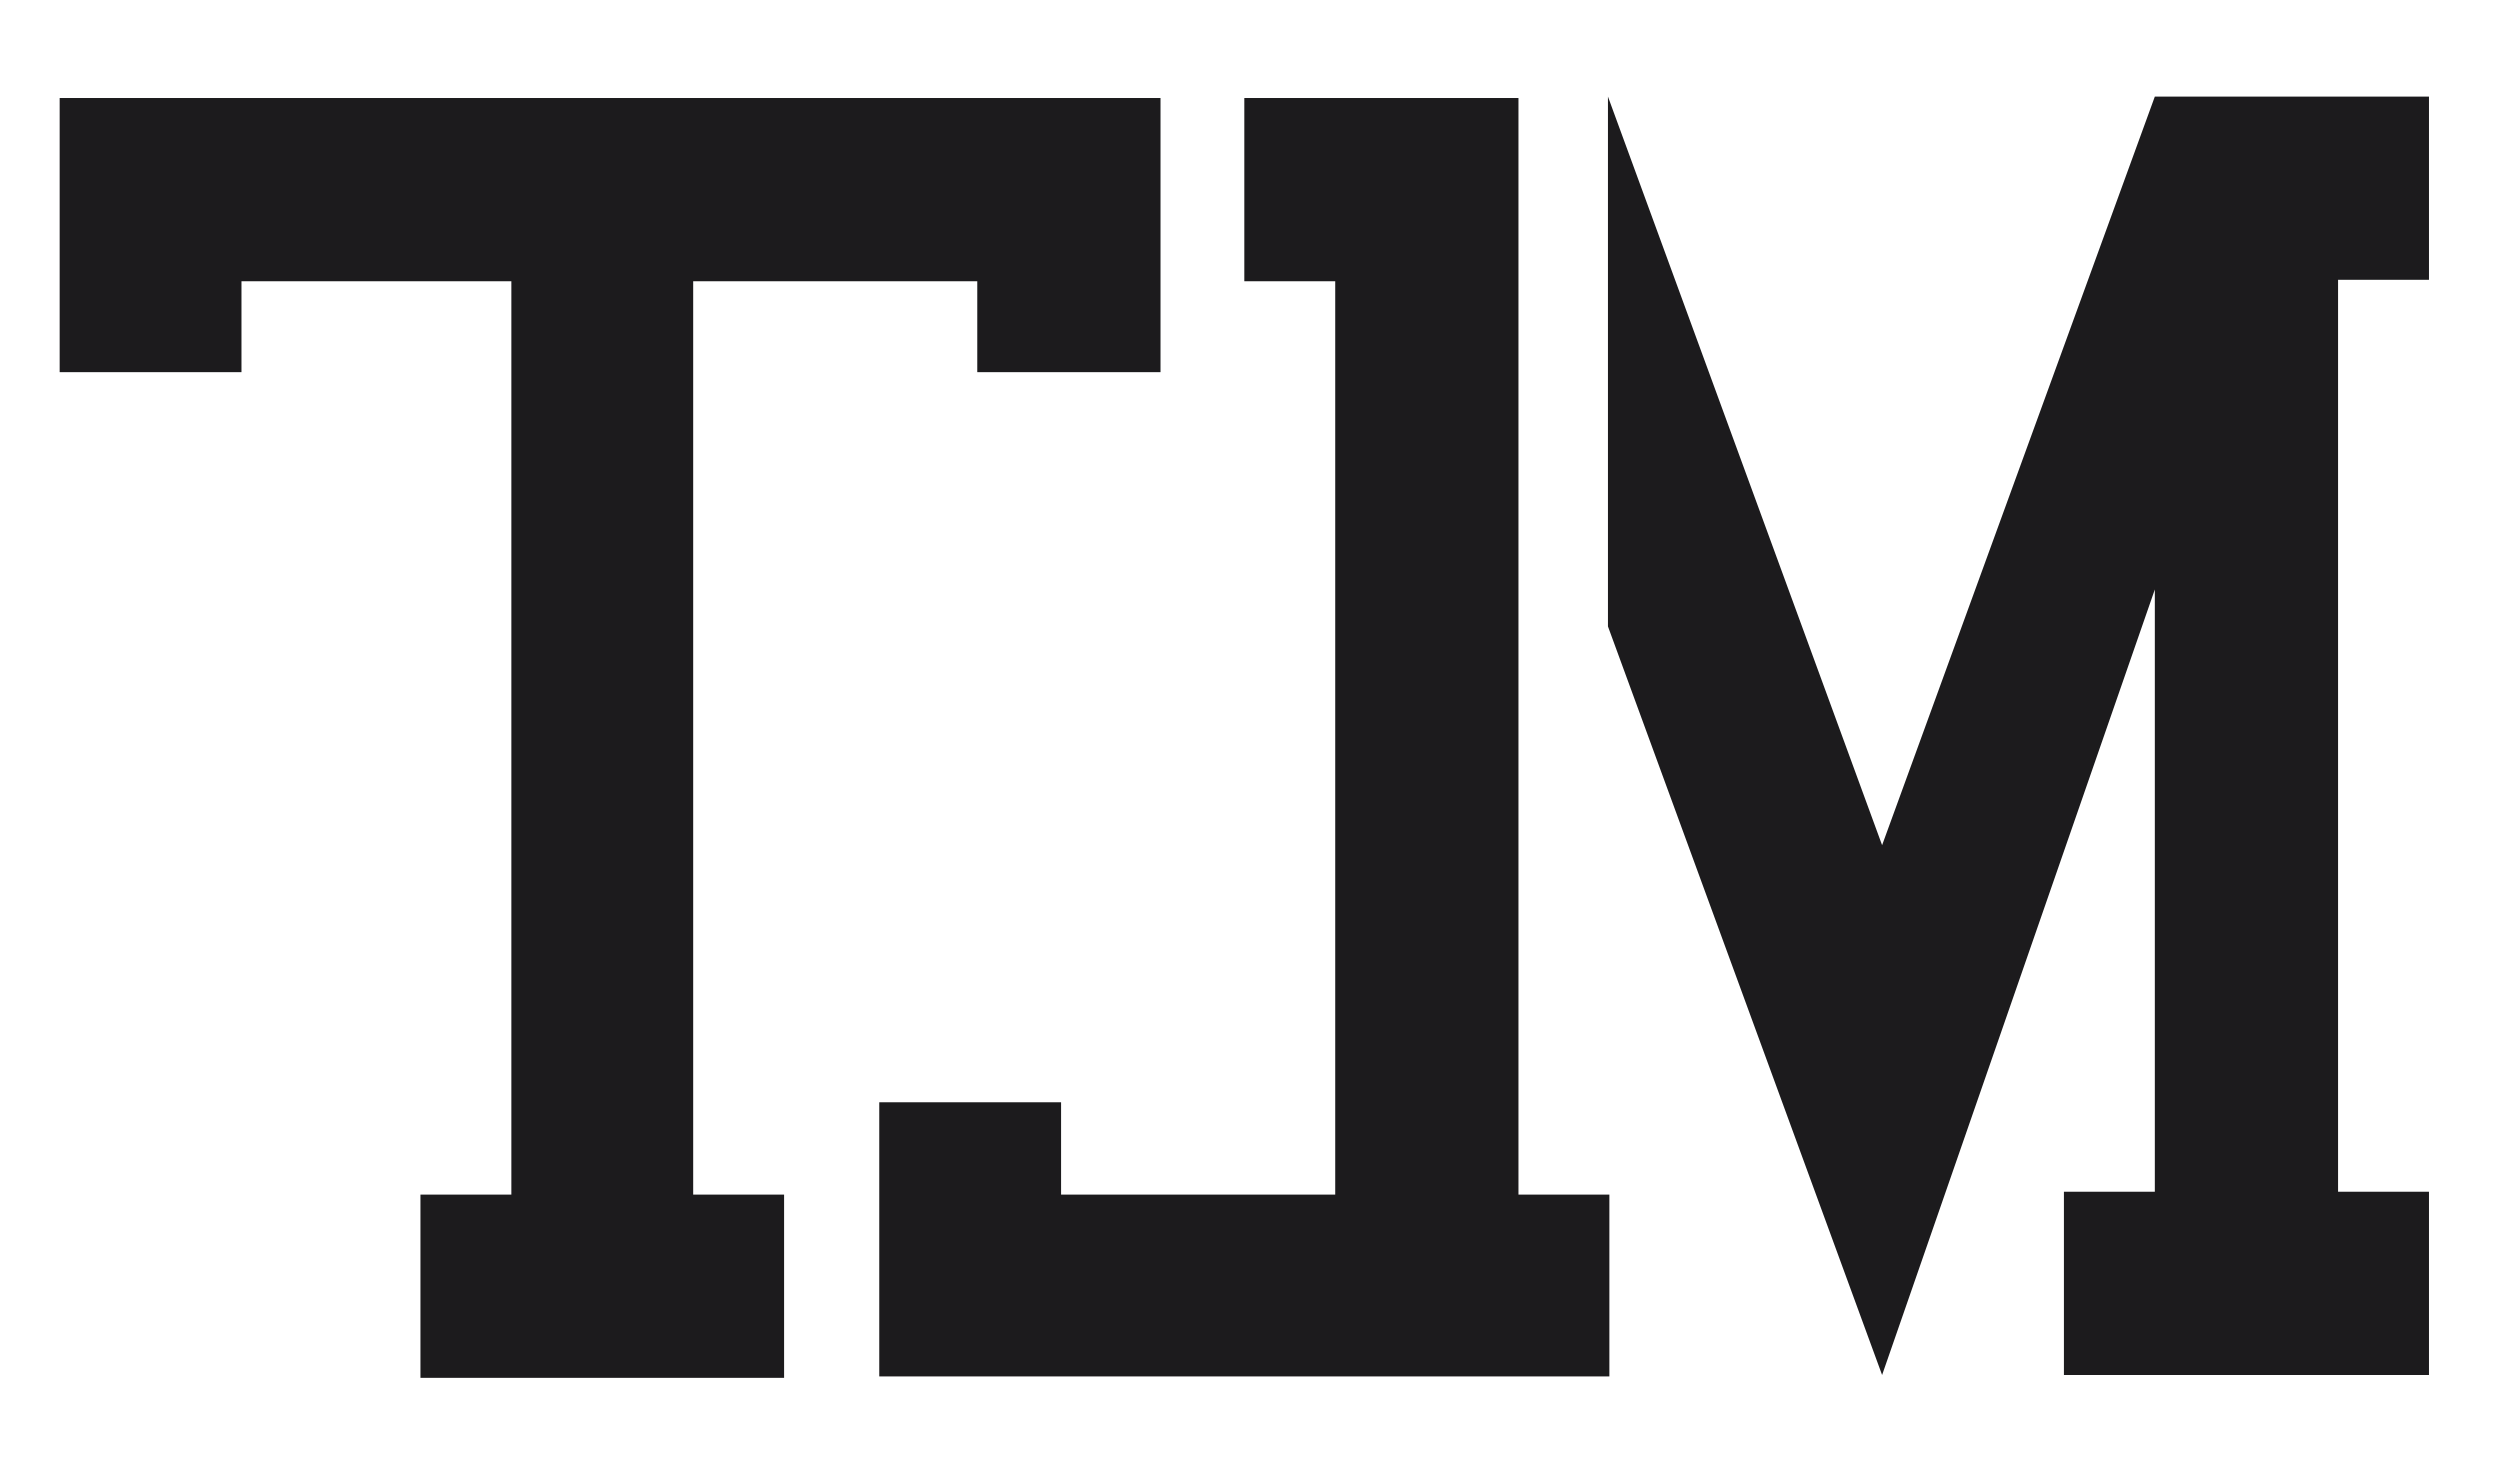 <?xml version="1.0" encoding="utf-8"?>
<!-- Generator: Adobe Illustrator 19.1.0, SVG Export Plug-In . SVG Version: 6.00 Build 0)  -->
<svg version="1.1" id="Logo" xmlns="http://www.w3.org/2000/svg" xmlns:xlink="http://www.w3.org/1999/xlink" x="0px" y="0px"
	 viewBox="0 0 176 104" style="enable-background:new 0 0 176 104;" xml:space="preserve">
<style type="text/css">
	.st0{fill:#1C1B1D;}
</style>
<polygon id="M" class="st0" points="113.2,44.1 113.2,6.8 132.5,59.5 151.7,6.8 171,6.8 171,19.7 164.6,19.7 164.6,83.9 171,83.9 
	171,96.8 145.3,96.8 145.3,83.9 151.7,83.9 151.7,41.5 132.5,96.8 "/>
<polygon id="L" class="st0" points="106.9,44.2 106.9,84.1 113.3,84.1 113.3,96.9 61.9,96.9 61.9,77.6 74.7,77.6 74.7,84.1 94,84.1 
	94,19.8 87.6,19.8 87.6,6.9 106.9,6.9 "/>
<path id="T" class="st0" d="M29.6,96.9V84.1H36V19.8h-19v6.4H4.2V6.9h77.5v19.3H68.8v-6.4h-20v64.3h6.4v12.9H29.6z"/>
</svg>
